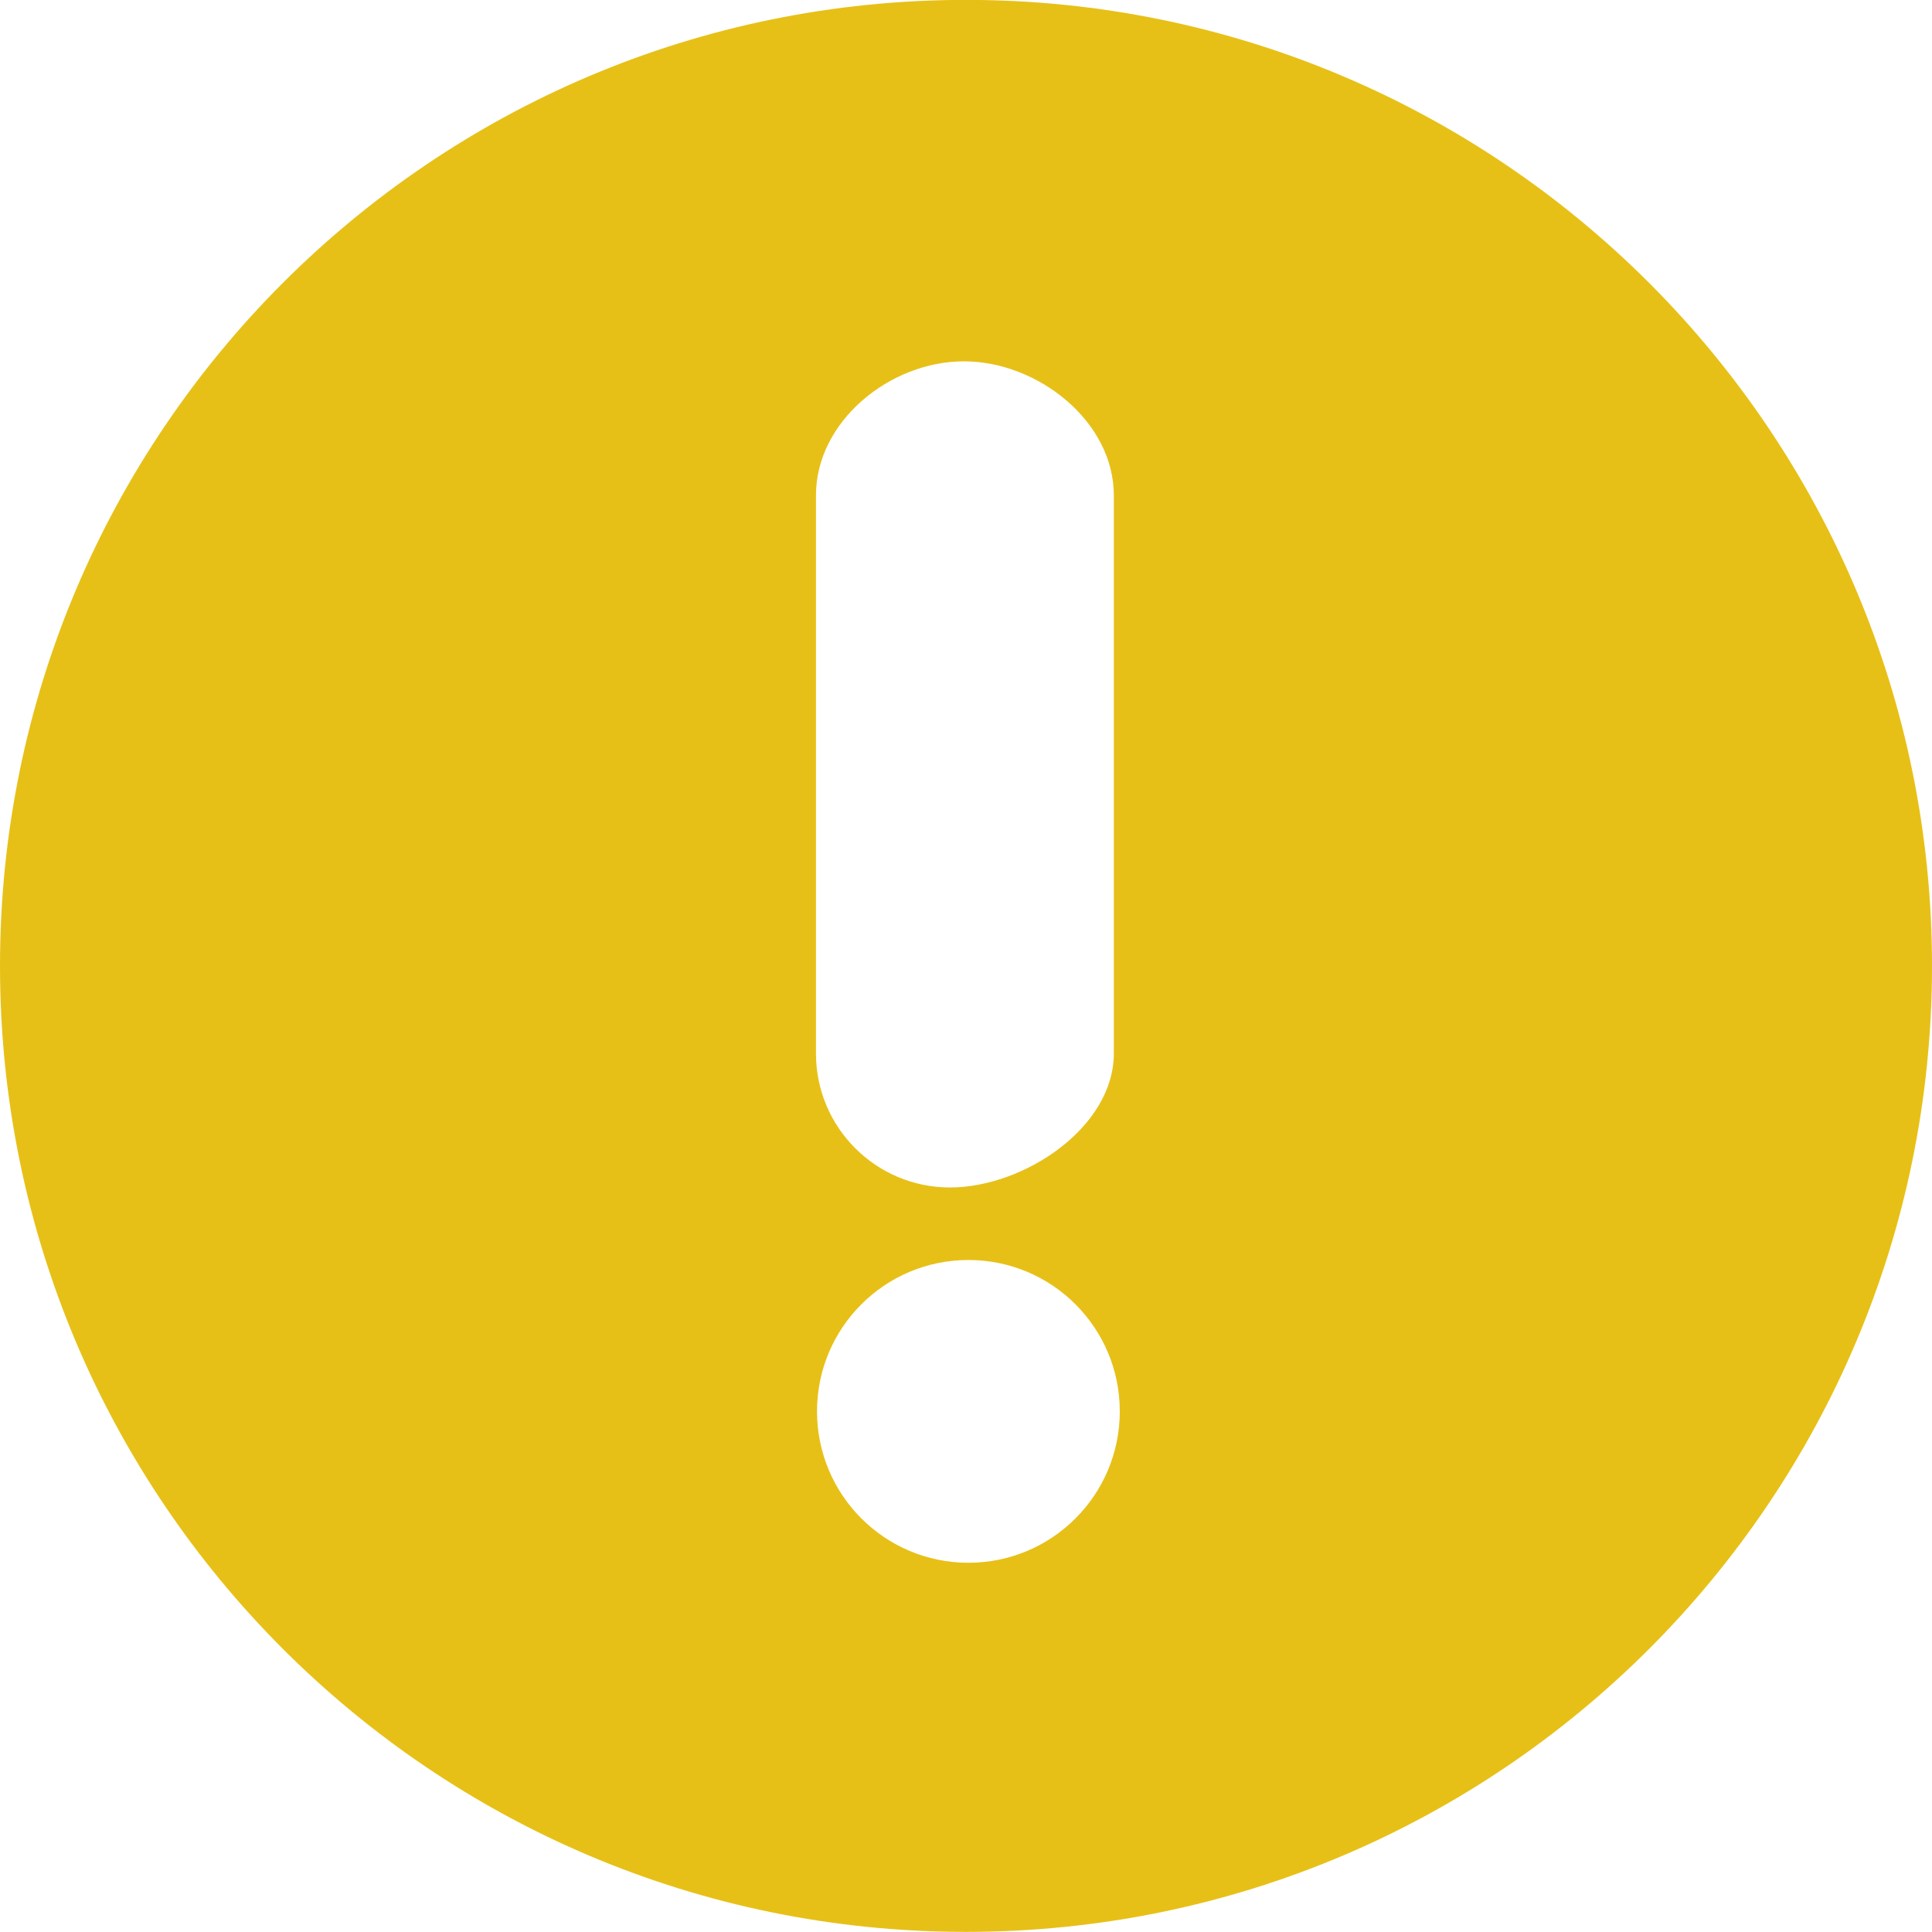 <svg 
 xmlns="http://www.w3.org/2000/svg"
 xmlns:xlink="http://www.w3.org/1999/xlink"
 width="35px" height="35px">
<path fill-rule="evenodd"  fill="rgb(231, 192, 23)"
 d="M17.500,34.998 C7.835,34.998 -0.000,27.163 -0.000,17.499 C-0.000,7.833 7.835,-0.002 17.500,-0.002 C27.165,-0.002 35.000,7.833 35.000,17.499 C35.000,27.163 27.165,34.998 17.500,34.998 ZM20.178,8.973 C20.178,7.633 18.801,6.546 17.461,6.546 C16.121,6.546 14.782,7.633 14.782,8.973 L14.782,19.085 C14.782,20.425 15.869,21.512 17.209,21.512 C18.549,21.512 20.178,20.425 20.178,19.085 L20.178,8.973 ZM17.544,22.826 C16.029,22.826 14.801,24.053 14.801,25.568 C14.801,27.083 16.029,28.311 17.544,28.311 C19.059,28.311 20.286,27.083 20.286,25.568 C20.286,24.053 19.059,22.826 17.544,22.826 Z"/>
</svg>